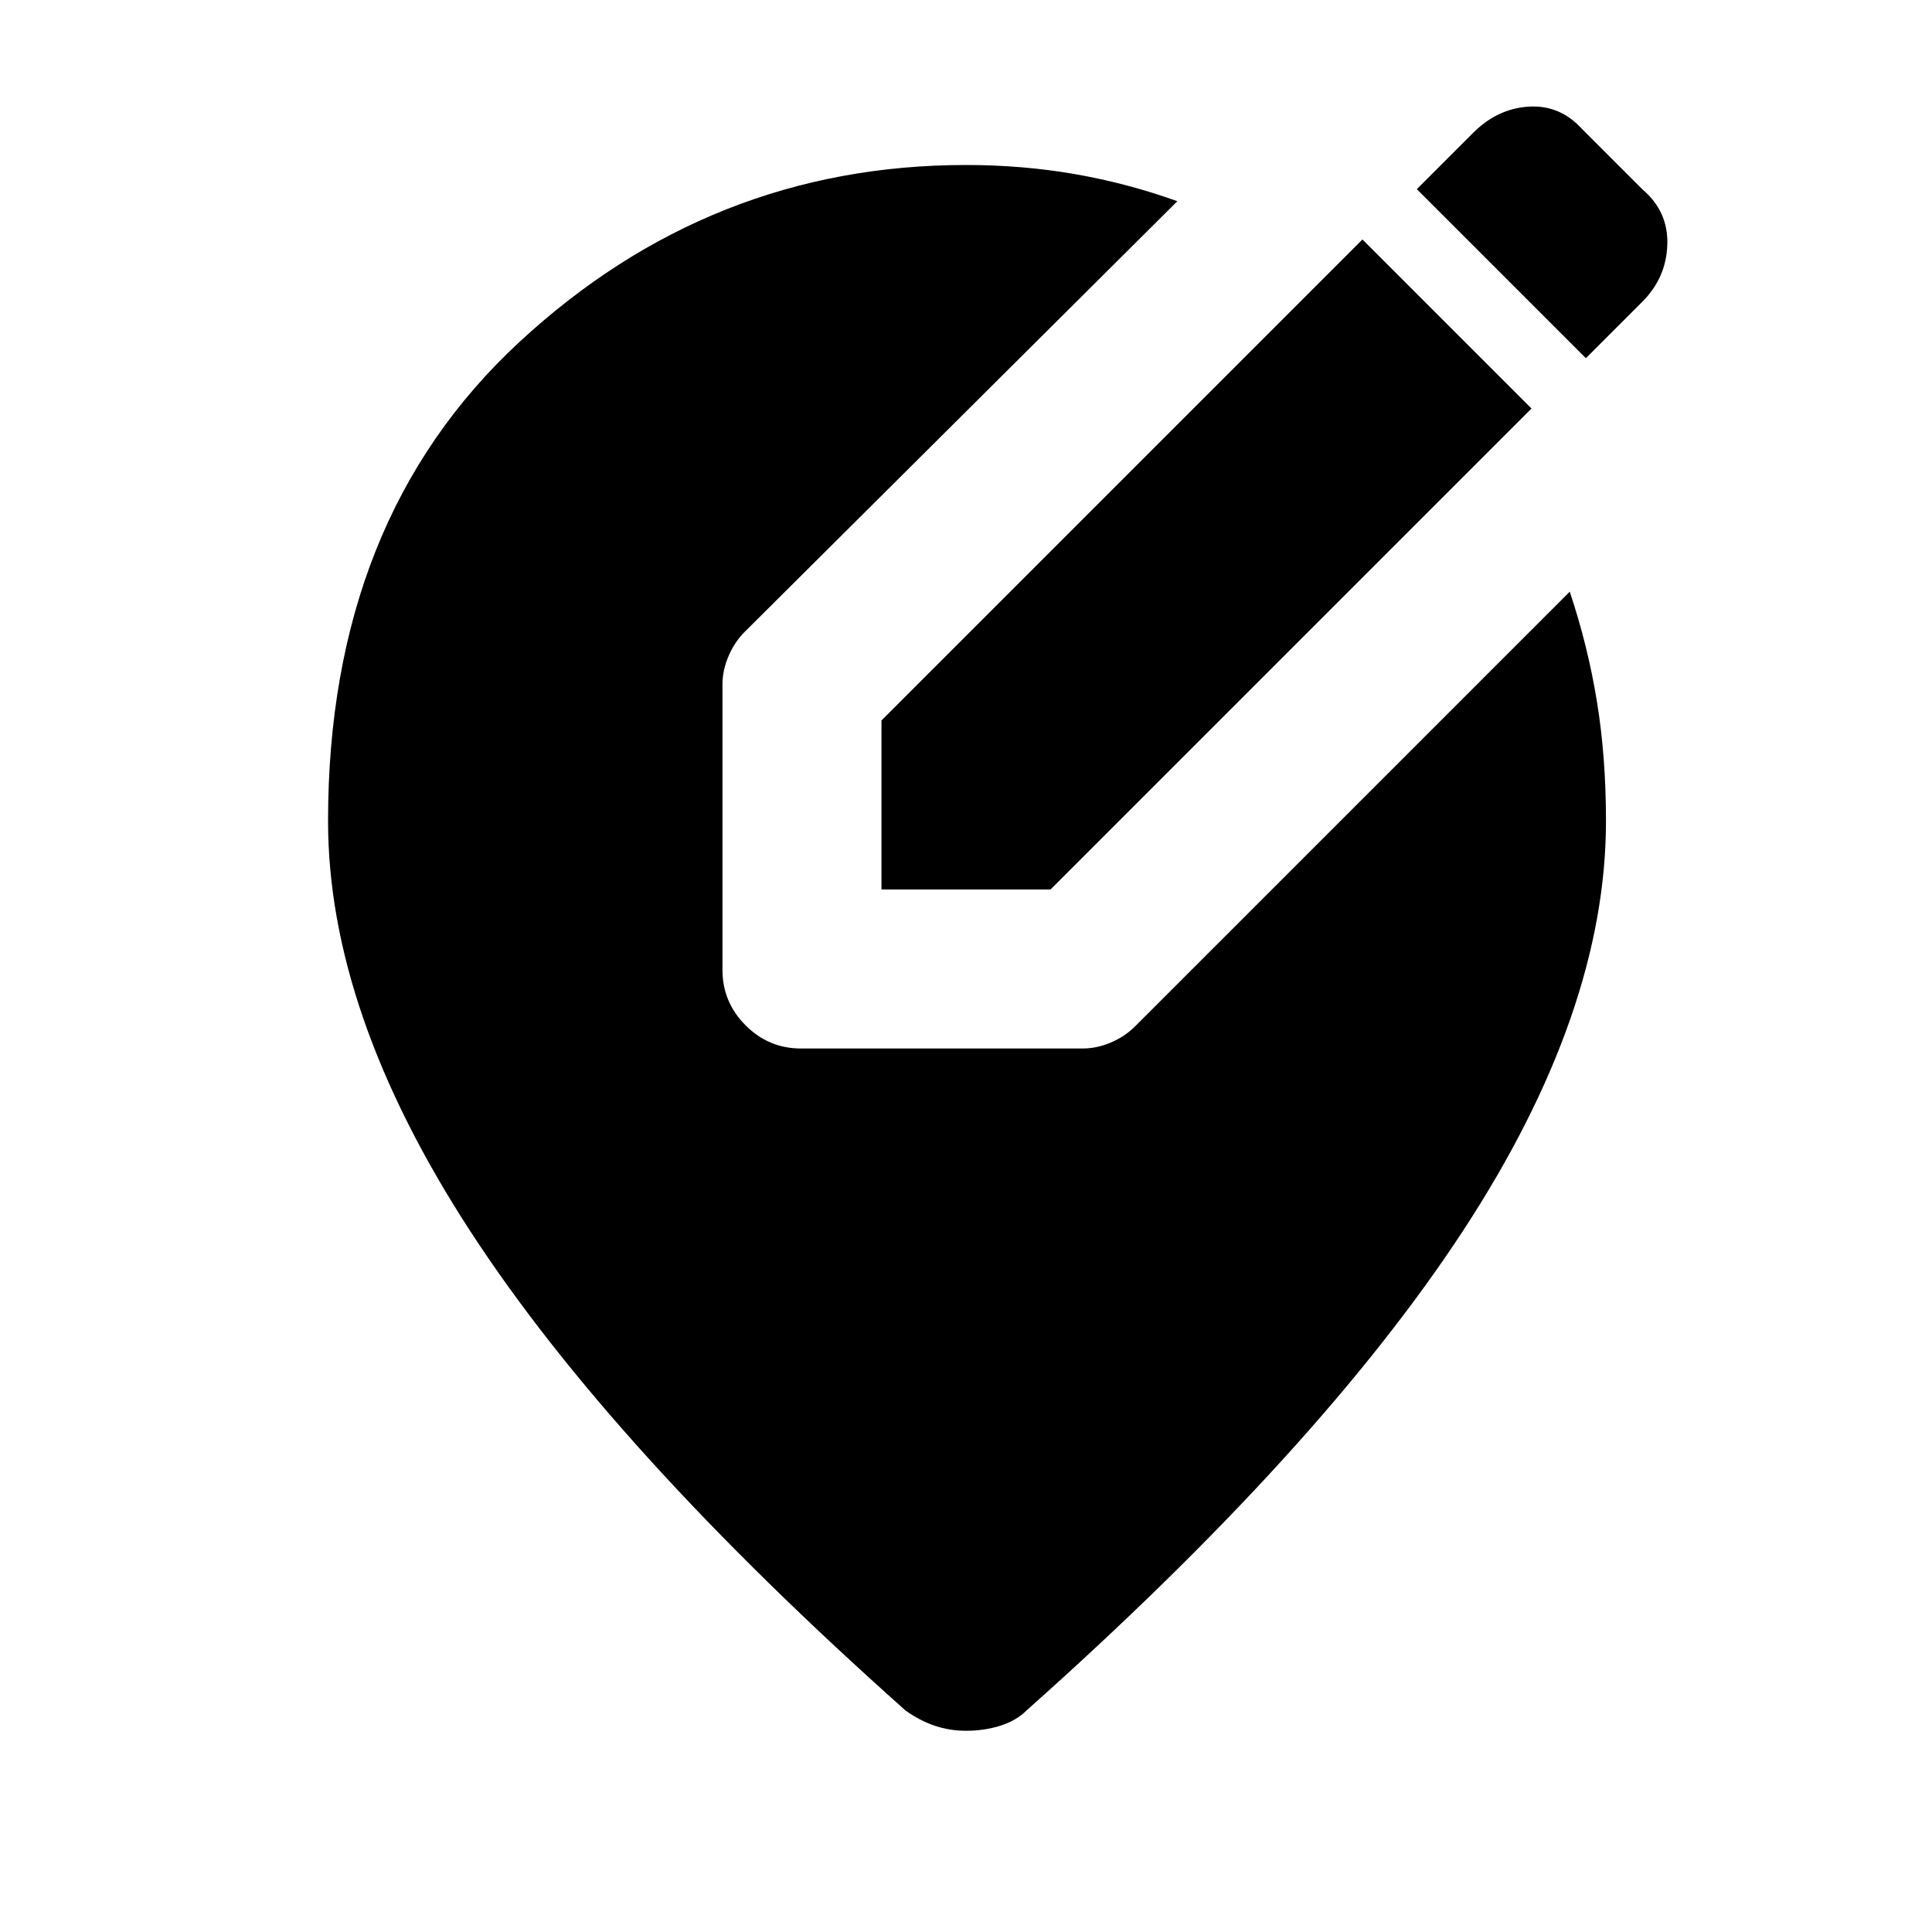 <svg xmlns="http://www.w3.org/2000/svg" height="20" width="20"><path d="M9.125 9.208v-1.75l4.979-4.979 1.75 1.75-4.979 4.979Zm7.292-5.5-1.75-1.75.583-.583q.25-.25.573-.271.323-.021.552.229l.625.625q.271.23.26.573-.01.344-.26.594ZM10 17.917q-.167 0-.323-.052-.156-.053-.302-.157Q6.333 15 4.865 12.74 3.396 10.479 3.396 8.5q0-3.125 1.979-4.958Q7.354 1.708 10 1.708q.583 0 1.125.094t1.063.281l-4.48 4.459q-.104.104-.166.25-.063.146-.063.291v2.959q0 .333.24.573.239.239.573.239h2.916q.146 0 .292-.062.146-.063.25-.167l4.5-4.5q.188.563.281 1.135.094.573.094 1.24 0 1.979-1.479 4.24-1.479 2.26-4.521 4.968-.104.104-.271.157-.166.052-.354.052Z"/></svg>